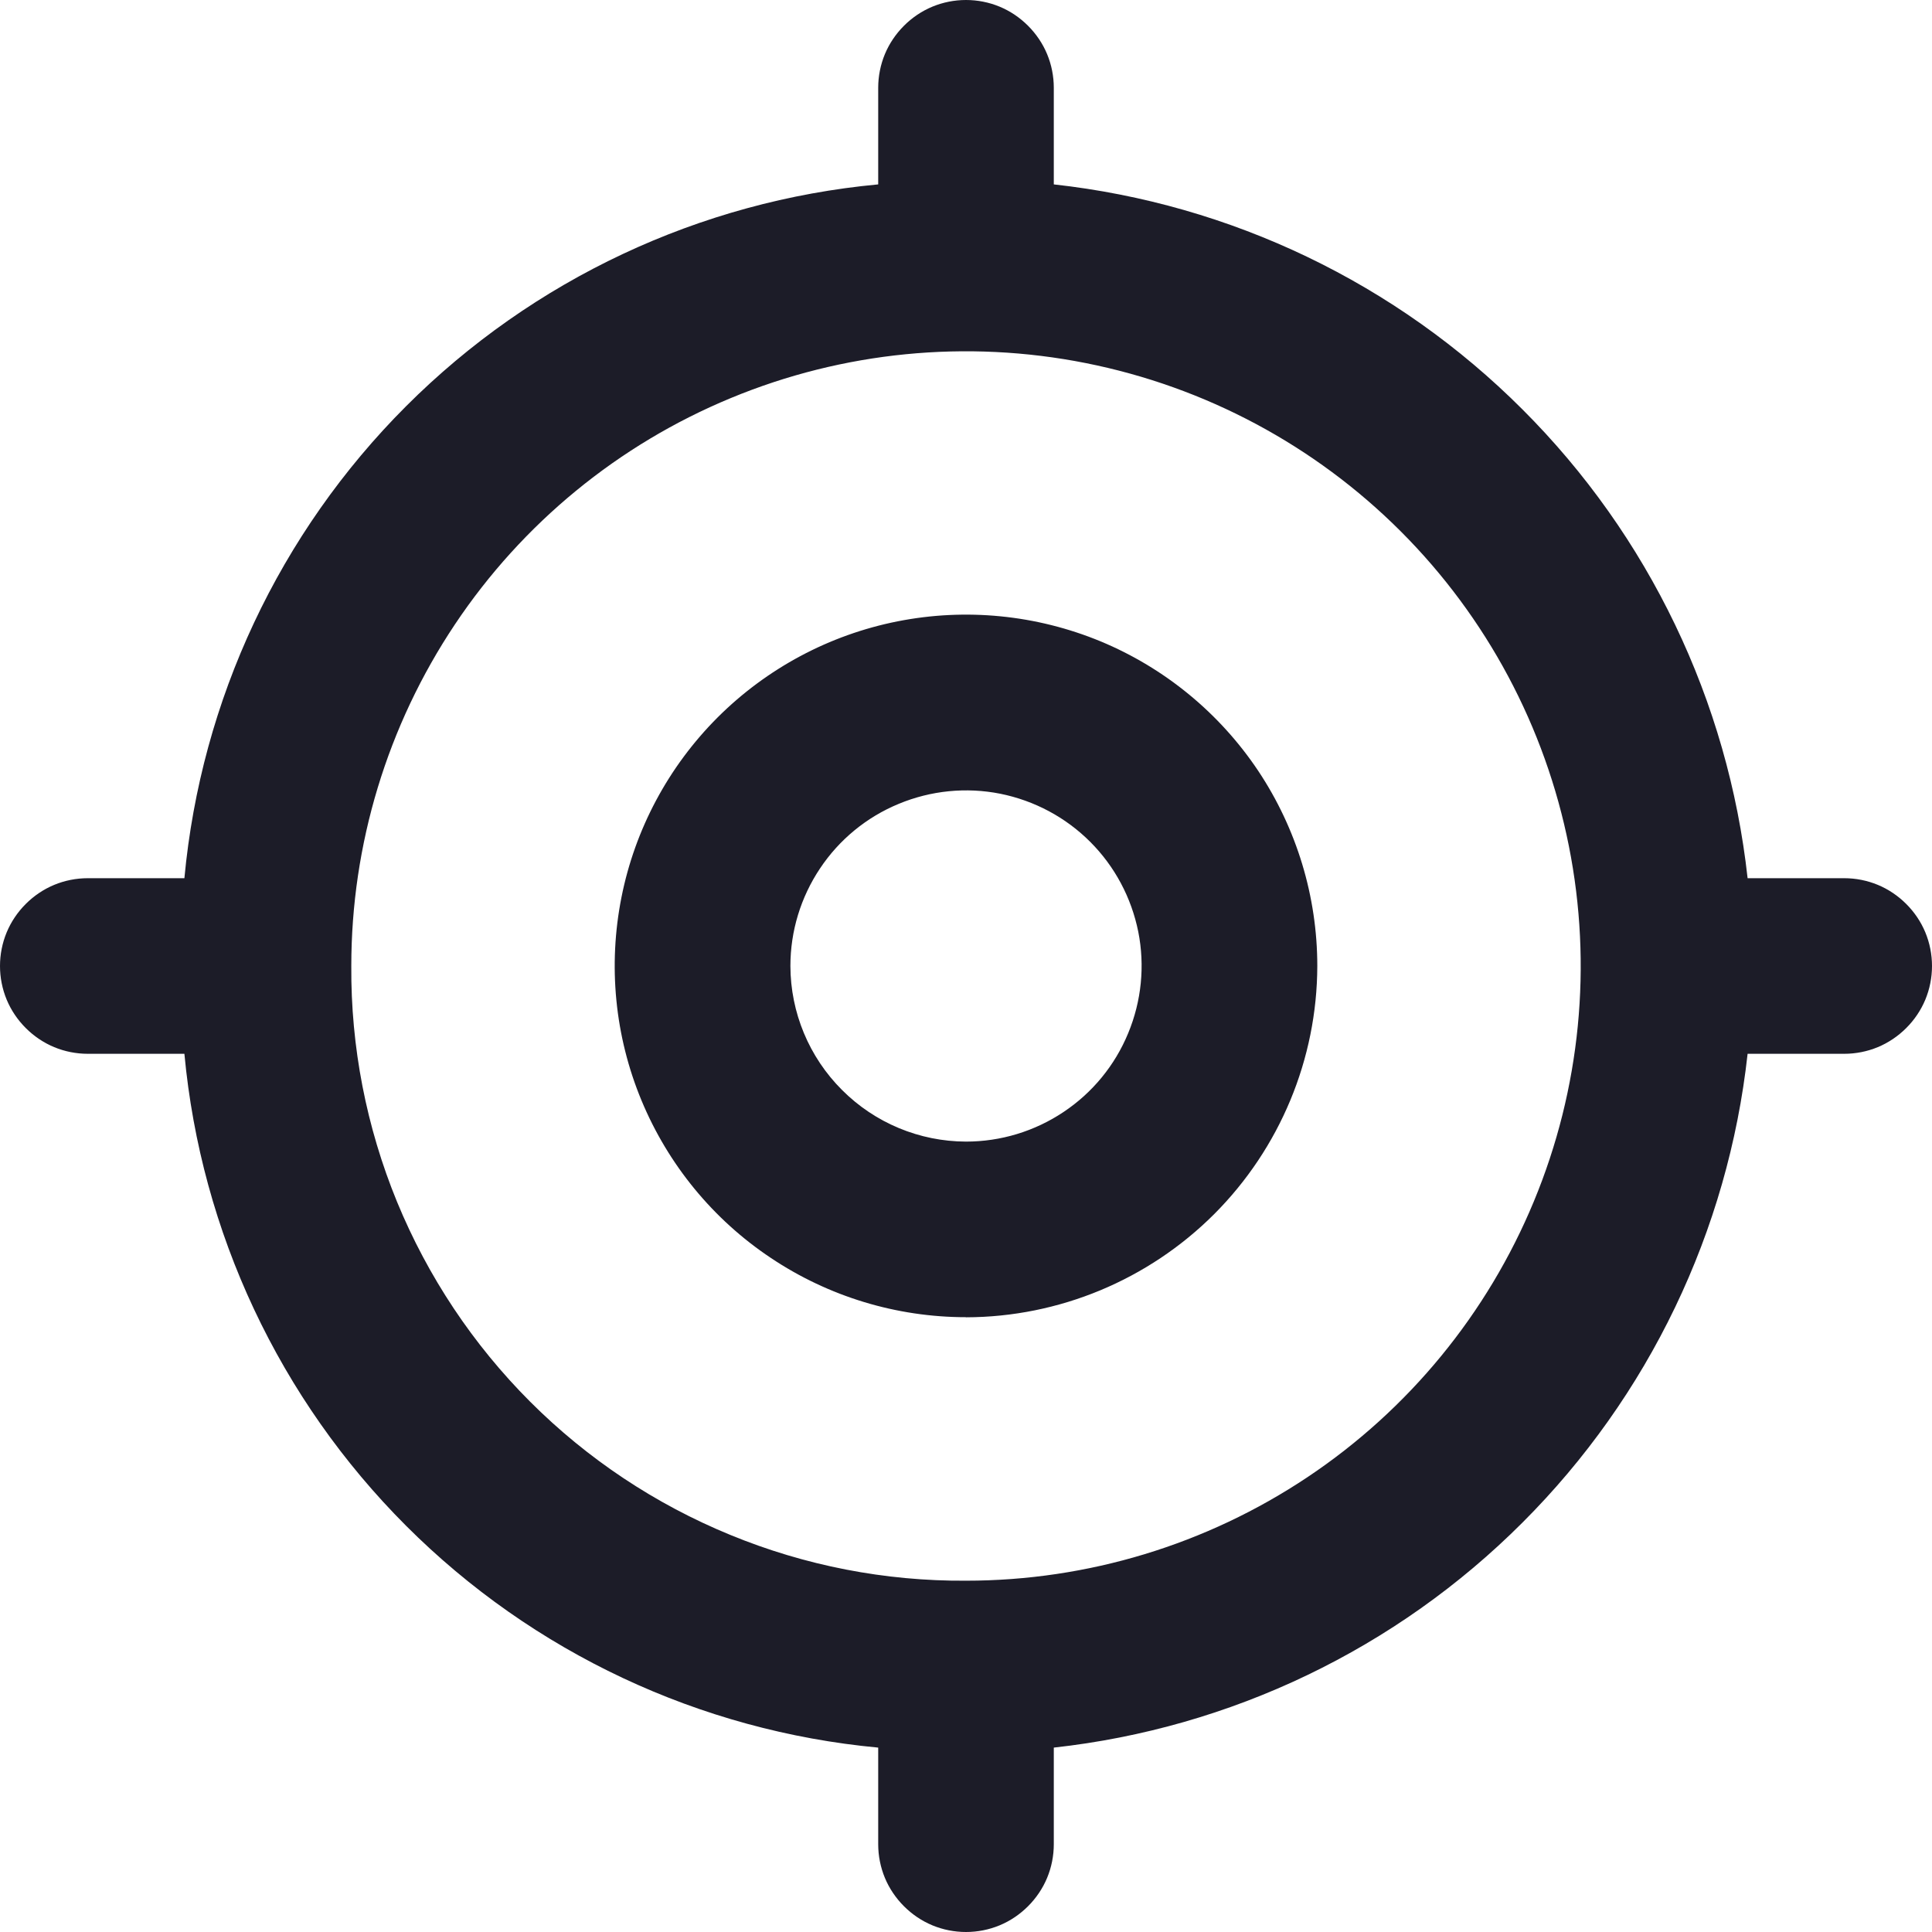 <svg width="18" height="18" viewBox="0 0 18 18" fill="none" xmlns="http://www.w3.org/2000/svg">
<path d="M16.282 9.818C16.1 11.47 15.361 13.01 14.185 14.185C13.01 15.361 11.47 16.1 9.818 16.282V17.182C9.818 17.289 9.797 17.396 9.756 17.495C9.715 17.594 9.654 17.684 9.578 17.76C9.502 17.836 9.412 17.897 9.313 17.938C9.214 17.979 9.107 18 9 18C8.893 18 8.786 17.979 8.687 17.938C8.588 17.897 8.498 17.836 8.422 17.76C8.346 17.684 8.285 17.594 8.244 17.495C8.203 17.396 8.182 17.289 8.182 17.182V16.282C6.52 16.127 4.964 15.396 3.784 14.216C2.604 13.036 1.873 11.48 1.718 9.818H0.818C0.711 9.818 0.604 9.797 0.505 9.756C0.406 9.715 0.316 9.654 0.24 9.578C0.164 9.502 0.103 9.412 0.062 9.313C0.021 9.214 0 9.107 0 9C0 8.893 0.021 8.786 0.062 8.687C0.103 8.588 0.164 8.498 0.24 8.422C0.316 8.346 0.406 8.285 0.505 8.244C0.604 8.203 0.711 8.182 0.818 8.182H1.718C1.873 6.52 2.604 4.964 3.784 3.784C4.964 2.604 6.52 1.873 8.182 1.718V0.818C8.182 0.711 8.203 0.604 8.244 0.505C8.285 0.406 8.346 0.316 8.422 0.24C8.498 0.164 8.588 0.103 8.687 0.062C8.786 0.021 8.893 0 9 0C9.107 0 9.214 0.021 9.313 0.062C9.412 0.103 9.502 0.164 9.578 0.24C9.654 0.316 9.715 0.406 9.756 0.505C9.797 0.604 9.818 0.711 9.818 0.818V1.718C11.47 1.9 13.01 2.639 14.185 3.815C15.361 4.99 16.1 6.53 16.282 8.182H17.182C17.289 8.182 17.396 8.203 17.495 8.244C17.594 8.285 17.684 8.346 17.76 8.422C17.836 8.498 17.897 8.588 17.938 8.687C17.979 8.786 18 8.893 18 9C18 9.107 17.979 9.214 17.938 9.313C17.897 9.412 17.836 9.502 17.76 9.578C17.684 9.654 17.594 9.715 17.495 9.756C17.396 9.797 17.289 9.818 17.182 9.818H16.282ZM9 14.727C10.133 14.727 11.24 14.391 12.182 13.762C13.124 13.133 13.858 12.238 14.291 11.192C14.725 10.145 14.838 8.994 14.617 7.883C14.396 6.772 13.851 5.751 13.05 4.95C12.249 4.149 11.228 3.604 10.117 3.383C9.006 3.162 7.855 3.275 6.808 3.709C5.762 4.142 4.867 4.876 4.238 5.818C3.609 6.76 3.273 7.867 3.273 9C3.268 9.753 3.413 10.5 3.699 11.197C3.986 11.894 4.407 12.527 4.94 13.06C5.473 13.593 6.106 14.014 6.803 14.3C7.5 14.587 8.247 14.732 9 14.727ZM9 12.272C8.353 12.272 7.72 12.08 7.182 11.72C6.643 11.361 6.224 10.849 5.976 10.251C5.728 9.653 5.664 8.995 5.79 8.36C5.916 7.725 6.228 7.142 6.686 6.684C7.144 6.227 7.727 5.915 8.362 5.789C8.997 5.663 9.655 5.728 10.253 5.975C10.851 6.223 11.362 6.643 11.722 7.181C12.081 7.72 12.273 8.353 12.273 9C12.271 9.867 11.925 10.698 11.312 11.312C10.698 11.925 9.867 12.271 9 12.273V12.272ZM9 10.636C9.324 10.636 9.64 10.54 9.909 10.36C10.178 10.181 10.388 9.925 10.511 9.626C10.635 9.327 10.668 8.998 10.605 8.681C10.541 8.363 10.386 8.072 10.157 7.843C9.928 7.614 9.637 7.459 9.319 7.395C9.002 7.332 8.673 7.365 8.374 7.489C8.075 7.612 7.819 7.822 7.64 8.091C7.46 8.36 7.364 8.676 7.364 9C7.365 9.433 7.538 9.849 7.845 10.155C8.151 10.462 8.567 10.635 9 10.636Z" fill="#1C1C28"/>
</svg>
